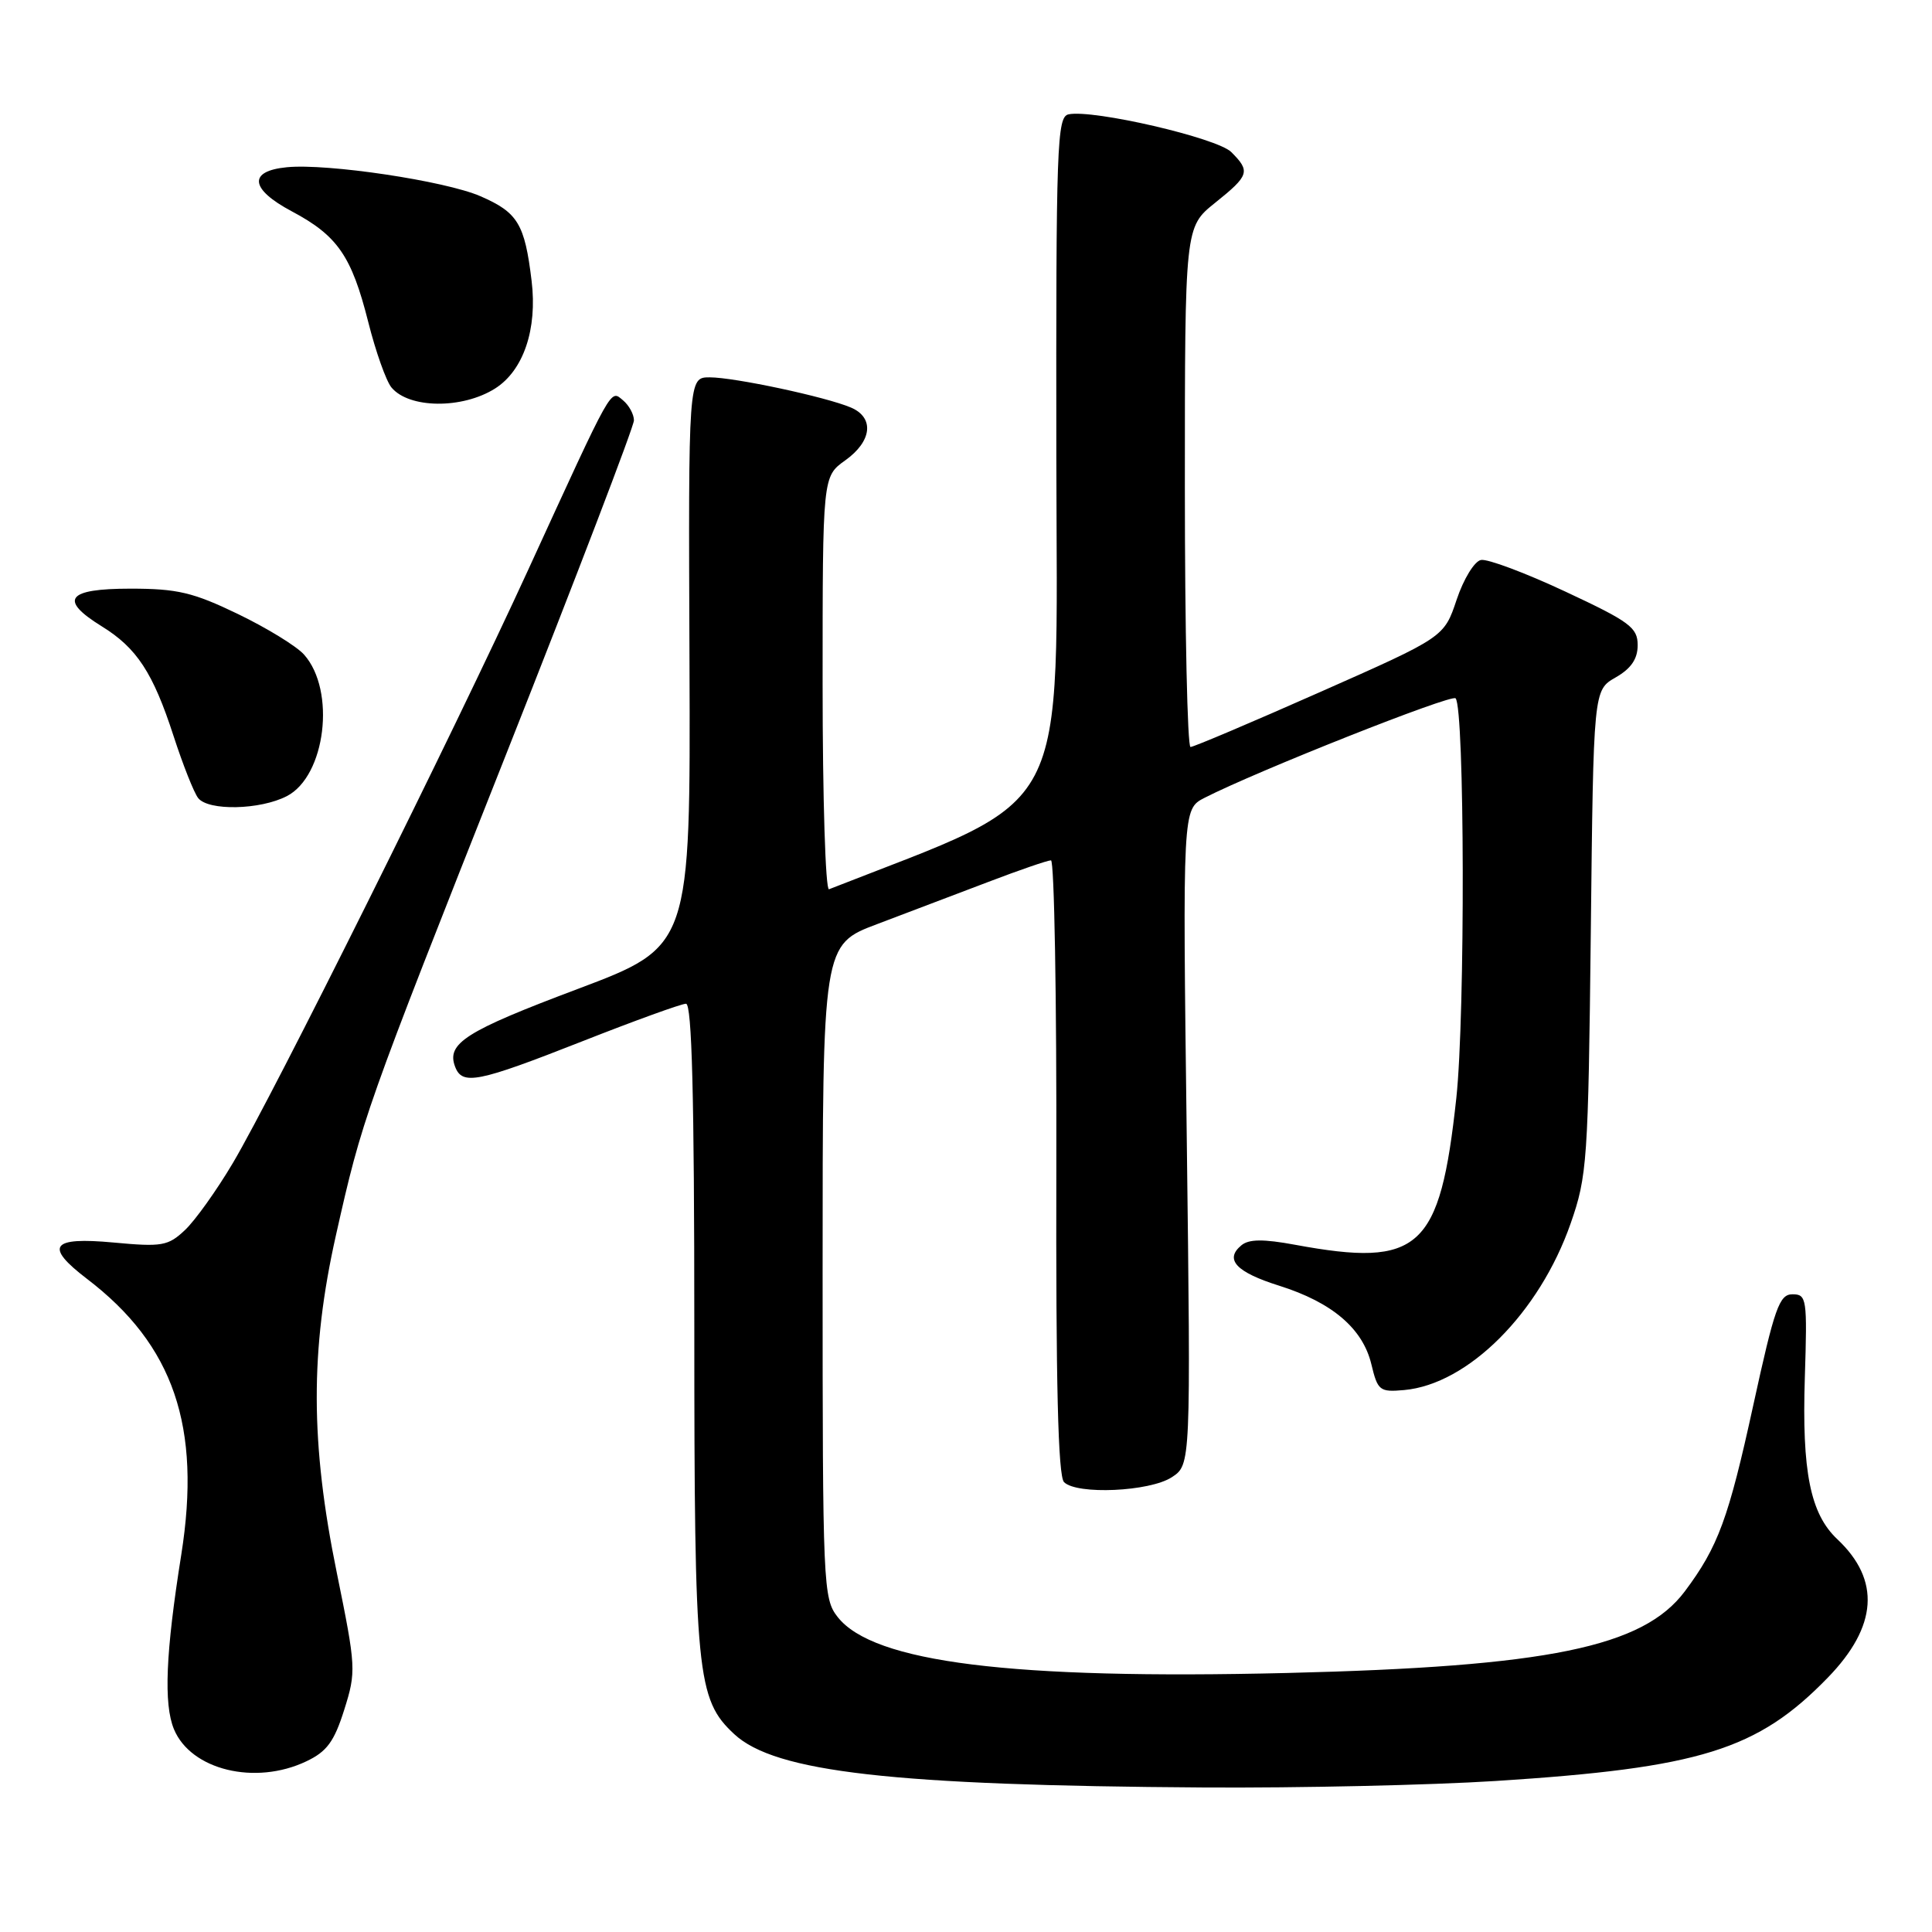 <?xml version="1.0" encoding="UTF-8" standalone="no"?>
<!DOCTYPE svg PUBLIC "-//W3C//DTD SVG 1.1//EN" "http://www.w3.org/Graphics/SVG/1.1/DTD/svg11.dtd" >
<svg xmlns="http://www.w3.org/2000/svg" xmlns:xlink="http://www.w3.org/1999/xlink" version="1.1" viewBox="0 0 256 256">
 <g >
 <path fill="currentColor"
d=" M 198.18 235.99 C 225.26 234.26 232.88 231.89 242.19 222.30 C 248.79 215.51 249.21 209.37 243.46 203.96 C 239.87 200.59 238.75 194.99 239.15 182.51 C 239.48 172.07 239.40 171.50 237.51 171.50 C 235.77 171.50 235.14 173.28 232.32 186.19 C 229.04 201.22 227.66 204.97 223.24 210.87 C 217.70 218.26 205.10 220.84 170.50 221.68 C 134.01 222.56 115.73 220.28 111.00 214.27 C 109.07 211.82 109.00 210.20 109.00 168.45 C 109.00 125.17 109.00 125.17 116.25 122.44 C 120.24 120.93 126.86 118.41 130.98 116.85 C 135.09 115.28 138.82 114.00 139.26 114.00 C 139.70 114.00 140.02 132.29 139.97 154.64 C 139.90 183.32 140.20 195.60 140.99 196.39 C 142.69 198.09 152.35 197.65 155.27 195.74 C 157.79 194.09 157.79 194.09 157.25 150.65 C 156.70 107.21 156.70 107.21 159.60 105.72 C 166.54 102.17 192.30 91.96 192.87 92.53 C 194.08 93.74 194.16 134.51 192.97 145.50 C 190.80 165.56 188.13 167.99 171.61 164.94 C 167.39 164.16 165.49 164.18 164.49 165.01 C 162.22 166.89 163.79 168.57 169.52 170.37 C 176.52 172.58 180.57 176.03 181.71 180.76 C 182.55 184.27 182.81 184.48 186.05 184.19 C 194.52 183.43 203.98 173.97 208.12 162.11 C 210.31 155.84 210.45 153.86 210.79 123.48 C 211.14 91.45 211.14 91.45 214.07 89.77 C 216.13 88.59 217.00 87.32 217.00 85.48 C 217.00 83.15 215.94 82.37 207.40 78.38 C 202.12 75.91 197.10 74.03 196.24 74.20 C 195.37 74.36 193.93 76.72 193.01 79.47 C 191.35 84.43 191.35 84.43 174.92 91.70 C 165.89 95.70 158.16 98.98 157.75 98.98 C 157.34 98.99 157.00 83.50 157.00 64.55 C 157.00 30.09 157.00 30.09 161.00 26.88 C 165.55 23.23 165.71 22.71 163.15 20.15 C 161.28 18.28 144.86 14.47 141.59 15.15 C 140.05 15.47 139.92 19.18 139.97 60.55 C 140.04 109.40 142.31 105.09 109.85 117.83 C 109.38 118.02 109.00 105.78 109.00 90.65 C 109.00 63.14 109.00 63.14 112.00 61.00 C 115.55 58.47 115.89 55.34 112.75 54.00 C 109.44 52.59 97.32 50.00 94.04 50.00 C 91.21 50.00 91.21 50.00 91.36 87.71 C 91.50 125.41 91.50 125.41 76.56 131.04 C 61.66 136.64 59.12 138.26 60.31 141.36 C 61.26 143.84 63.30 143.43 77.10 138.00 C 84.08 135.25 90.29 133.00 90.90 133.00 C 91.68 133.00 92.00 145.24 92.00 175.82 C 92.00 221.91 92.32 225.17 97.30 229.79 C 102.72 234.82 118.31 236.59 159.50 236.85 C 172.15 236.93 189.56 236.54 198.18 235.99 Z  M 40.58 233.39 C 43.31 232.10 44.28 230.78 45.61 226.56 C 47.21 221.48 47.18 220.94 44.63 208.41 C 41.12 191.24 41.09 178.93 44.51 163.69 C 48.02 148.10 48.22 147.54 67.11 99.83 C 76.40 76.36 84.00 56.50 84.00 55.70 C 84.00 54.90 83.35 53.71 82.56 53.05 C 80.84 51.63 81.35 50.73 69.99 75.50 C 60.01 97.28 36.26 144.98 30.86 154.10 C 28.71 157.73 25.85 161.73 24.51 162.99 C 22.27 165.10 21.47 165.24 15.03 164.64 C 6.76 163.87 5.85 165.12 11.52 169.45 C 23.02 178.22 26.71 189.03 24.02 206.00 C 21.95 219.00 21.67 225.79 23.05 229.13 C 25.29 234.53 33.81 236.61 40.58 233.39 Z  M 38.01 105.49 C 43.15 102.83 44.53 91.50 40.29 86.74 C 39.31 85.63 35.36 83.21 31.53 81.36 C 25.58 78.49 23.49 78.00 17.28 78.00 C 8.86 78.00 7.76 79.45 13.48 82.99 C 18.13 85.86 20.27 89.13 22.99 97.50 C 24.24 101.35 25.71 105.06 26.26 105.75 C 27.62 107.47 34.48 107.32 38.01 105.49 Z  M 65.60 51.48 C 69.36 49.10 71.22 43.62 70.44 37.21 C 69.53 29.66 68.61 28.15 63.66 26.00 C 59.00 23.97 43.36 21.63 38.01 22.16 C 32.85 22.66 33.11 25.05 38.66 28.00 C 44.73 31.23 46.58 33.91 48.79 42.65 C 49.78 46.59 51.17 50.50 51.87 51.34 C 54.20 54.15 61.26 54.22 65.60 51.48 Z "/>
</g>
</svg>